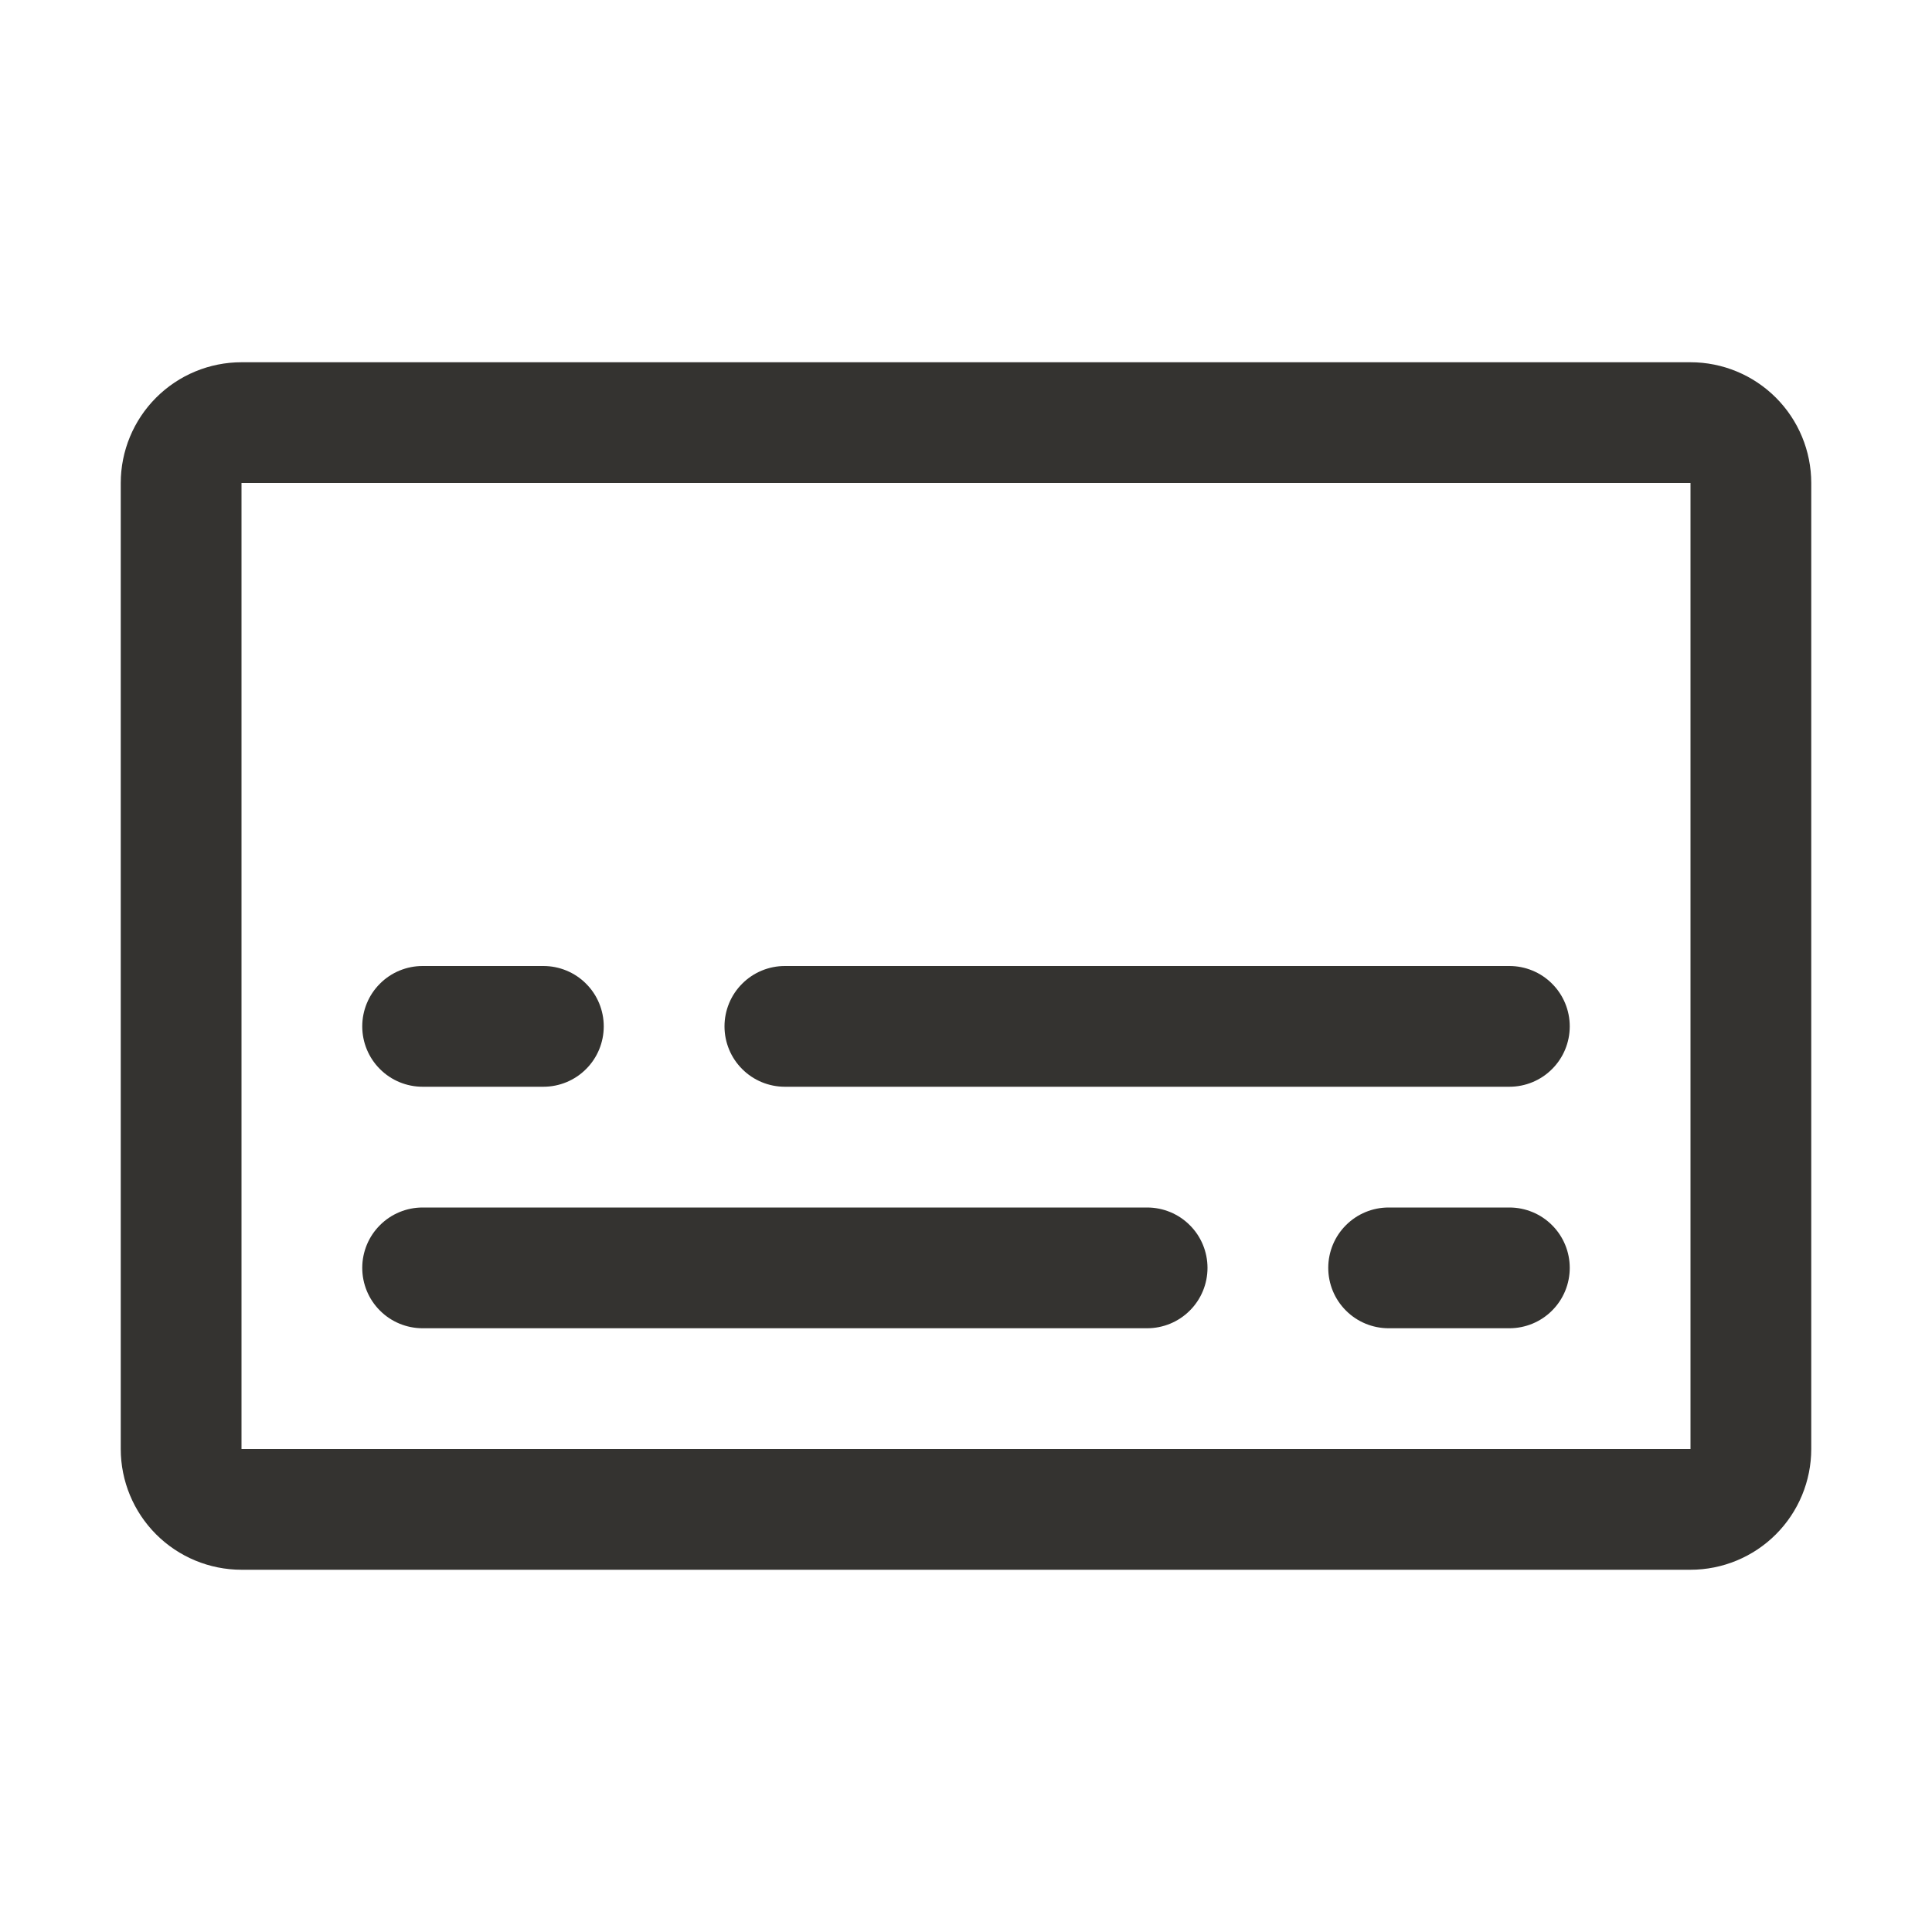 <svg width="32" height="32" viewBox="0 0 32 32" fill="none" xmlns="http://www.w3.org/2000/svg">
<path d="M28 6H4C3.47 6 2.961 6.211 2.586 6.586C2.211 6.961 2 7.47 2 8V24C2 24.53 2.211 25.039 2.586 25.414C2.961 25.789 3.47 26 4 26H28C28.53 26 29.039 25.789 29.414 25.414C29.789 25.039 30 24.53 30 24V8C30 7.47 29.789 6.961 29.414 6.586C29.039 6.211 28.53 6 28 6ZM28 24H4V8H28V24ZM6 17C6 16.735 6.105 16.48 6.293 16.293C6.48 16.105 6.735 16 7 16H9C9.265 16 9.52 16.105 9.707 16.293C9.895 16.48 10 16.735 10 17C10 17.265 9.895 17.52 9.707 17.707C9.52 17.895 9.265 18 9 18H7C6.735 18 6.48 17.895 6.293 17.707C6.105 17.52 6 17.265 6 17ZM26 17C26 17.265 25.895 17.52 25.707 17.707C25.52 17.895 25.265 18 25 18H13C12.735 18 12.48 17.895 12.293 17.707C12.105 17.52 12 17.265 12 17C12 16.735 12.105 16.48 12.293 16.293C12.48 16.105 12.735 16 13 16H25C25.265 16 25.52 16.105 25.707 16.293C25.895 16.48 26 16.735 26 17ZM20 21C20 21.265 19.895 21.52 19.707 21.707C19.52 21.895 19.265 22 19 22H7C6.735 22 6.48 21.895 6.293 21.707C6.105 21.52 6 21.265 6 21C6 20.735 6.105 20.48 6.293 20.293C6.48 20.105 6.735 20 7 20H19C19.265 20 19.52 20.105 19.707 20.293C19.895 20.48 20 20.735 20 21ZM26 21C26 21.265 25.895 21.52 25.707 21.707C25.52 21.895 25.265 22 25 22H23C22.735 22 22.48 21.895 22.293 21.707C22.105 21.52 22 21.265 22 21C22 20.735 22.105 20.48 22.293 20.293C22.48 20.105 22.735 20 23 20H25C25.265 20 25.52 20.105 25.707 20.293C25.895 20.48 26 20.735 26 21Z" fill="#343330"/>
</svg>
